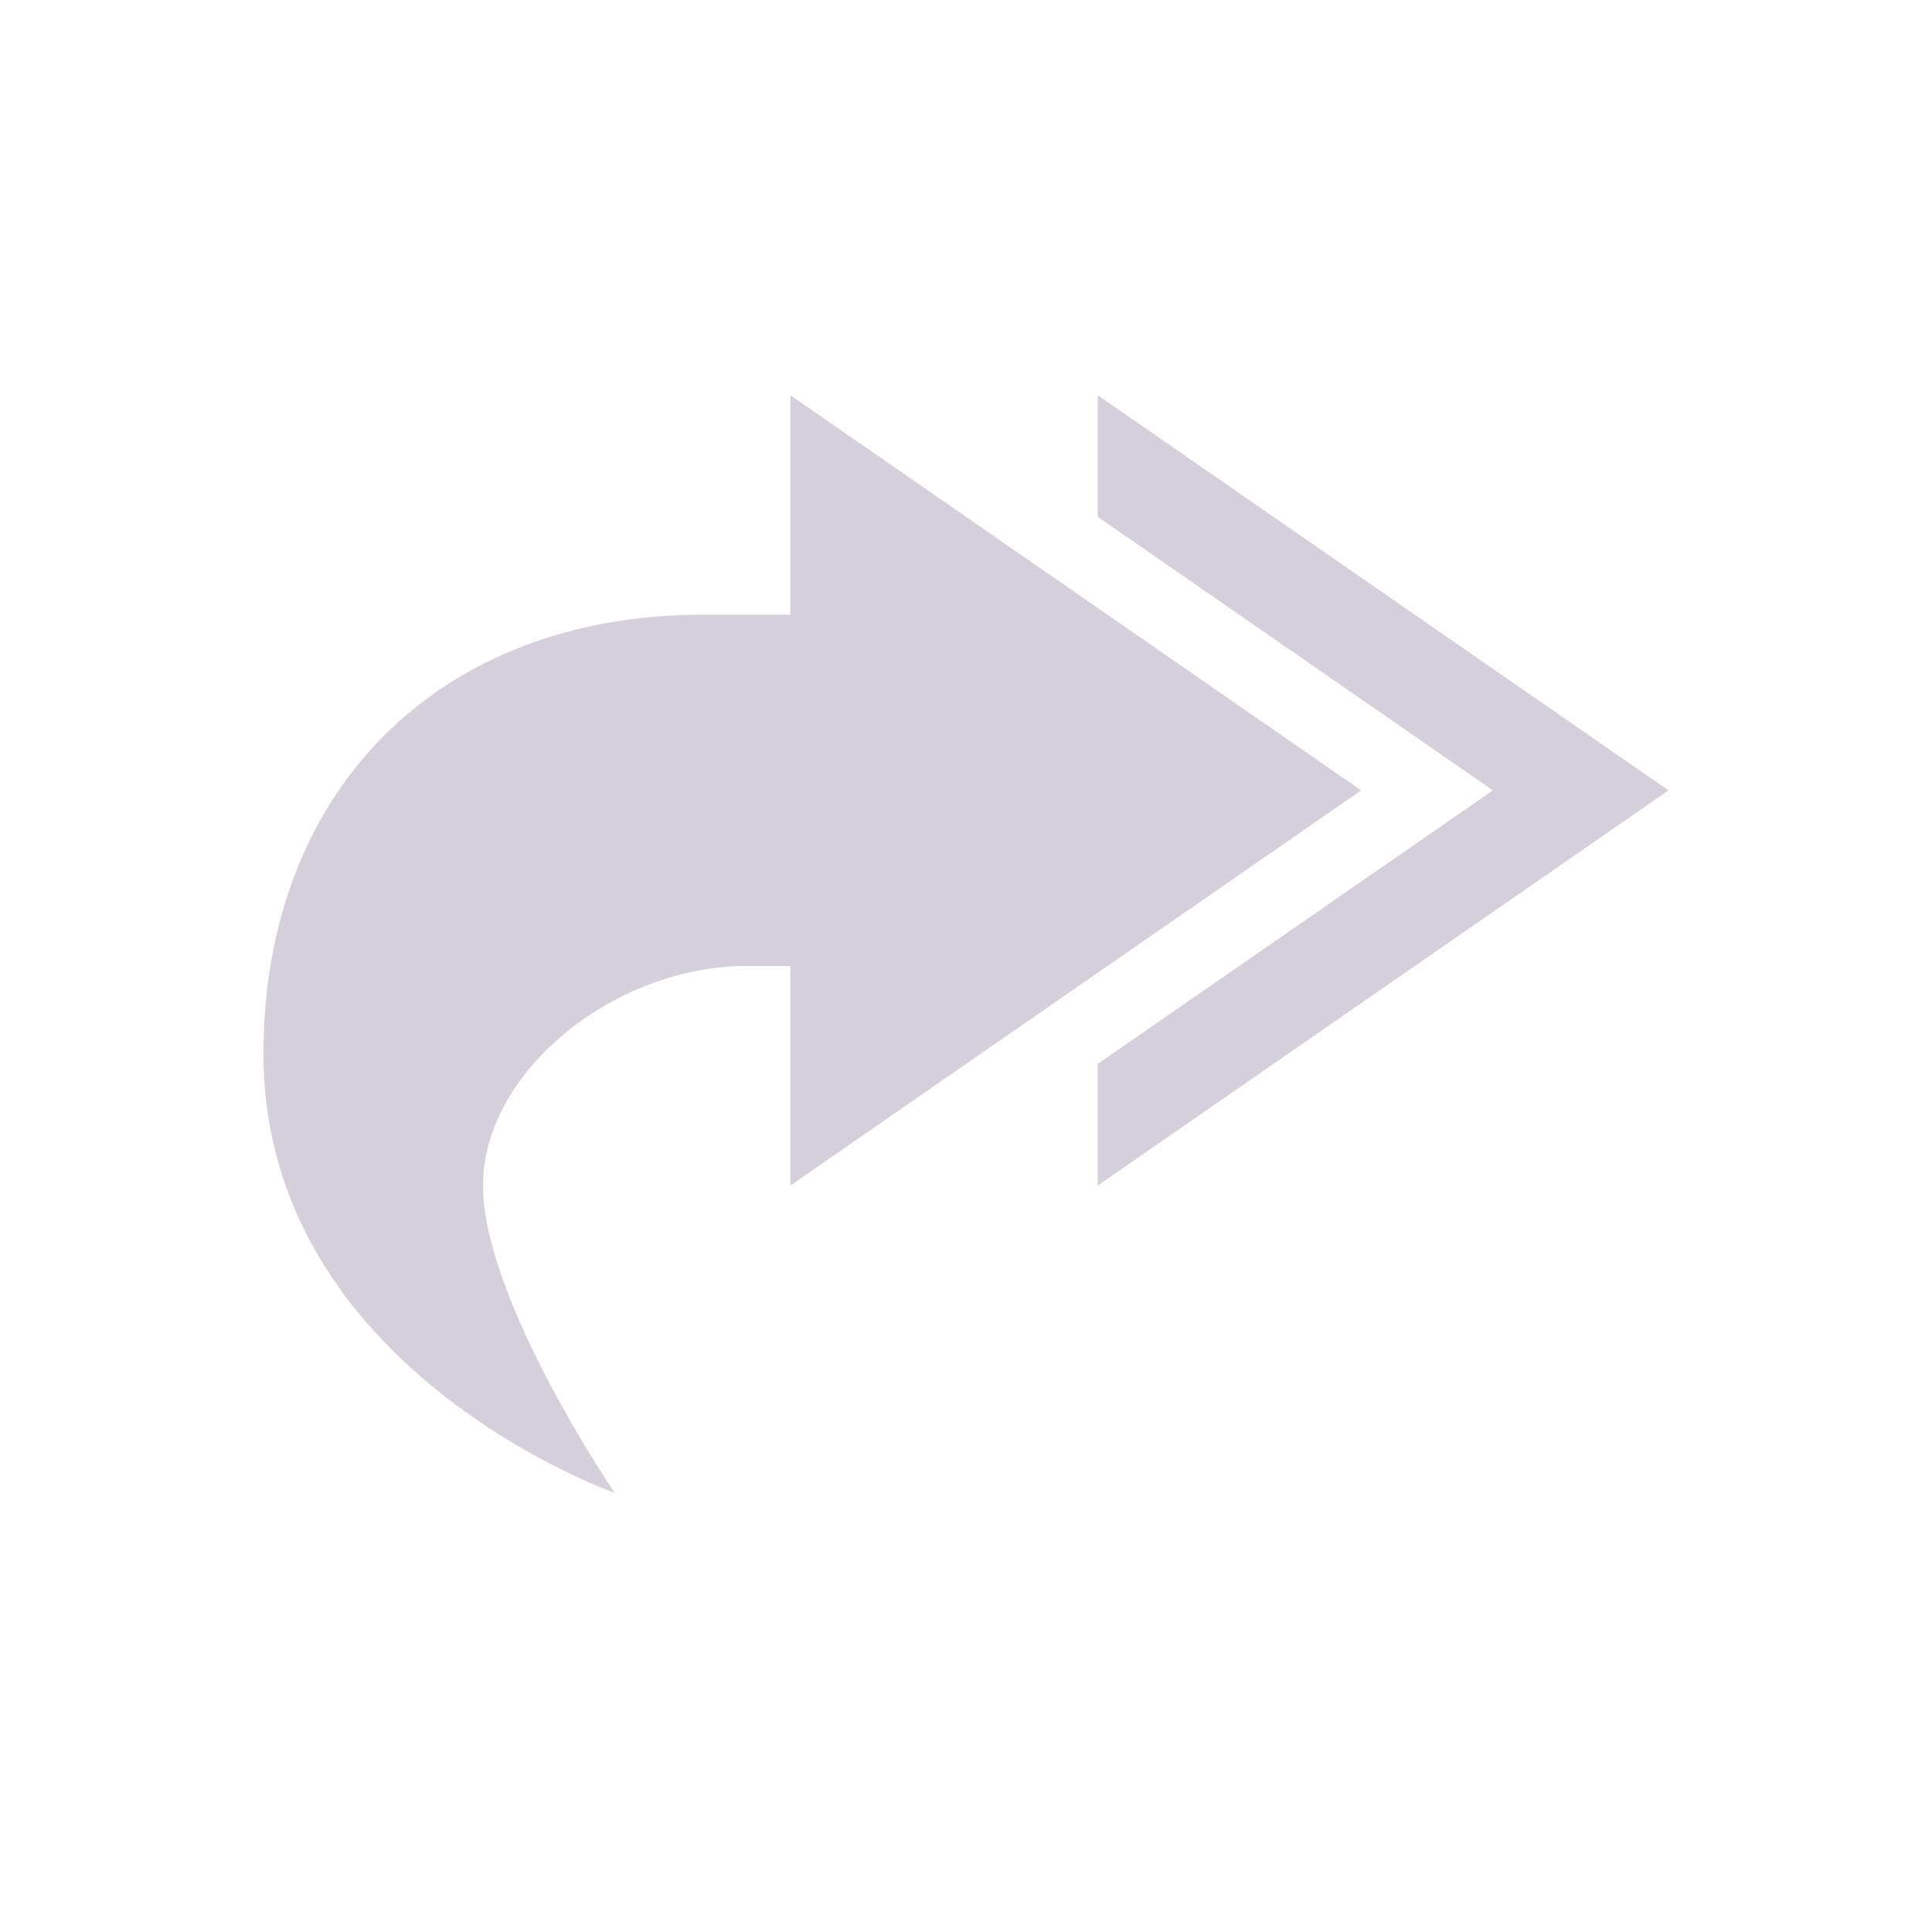 <svg xmlns="http://www.w3.org/2000/svg" width="22" height="22" version="1.1">
 <defs>
  <style id="current-color-scheme" type="text/css">
   .ColorScheme-Text { color:#d4cfda; } .ColorScheme-Highlight { color:#4285f4; } .ColorScheme-NeutralText { color:#ff9800; } .ColorScheme-PositiveText { color:#4caf50; } .ColorScheme-NegativeText { color:#f44336; }
  </style>
 </defs>
 <g transform="translate(3,3)">
  <path style="fill:currentColor" class="ColorScheme-Text" d="M 9.5,1.5 16,6 9.5,10.5 V 9.115 L 14,6 9.5,2.885 Z M 6,1.5 V 4 H 5 C 2,4 0,6 0,9 0,12.6 4,14 4,14 4,14 2.5,11.8 2.5,10.5 2.5,9.2 4,8 5.5,8 H 6 V 10.5 L 12.5,6 Z"/>
 </g>
</svg>
